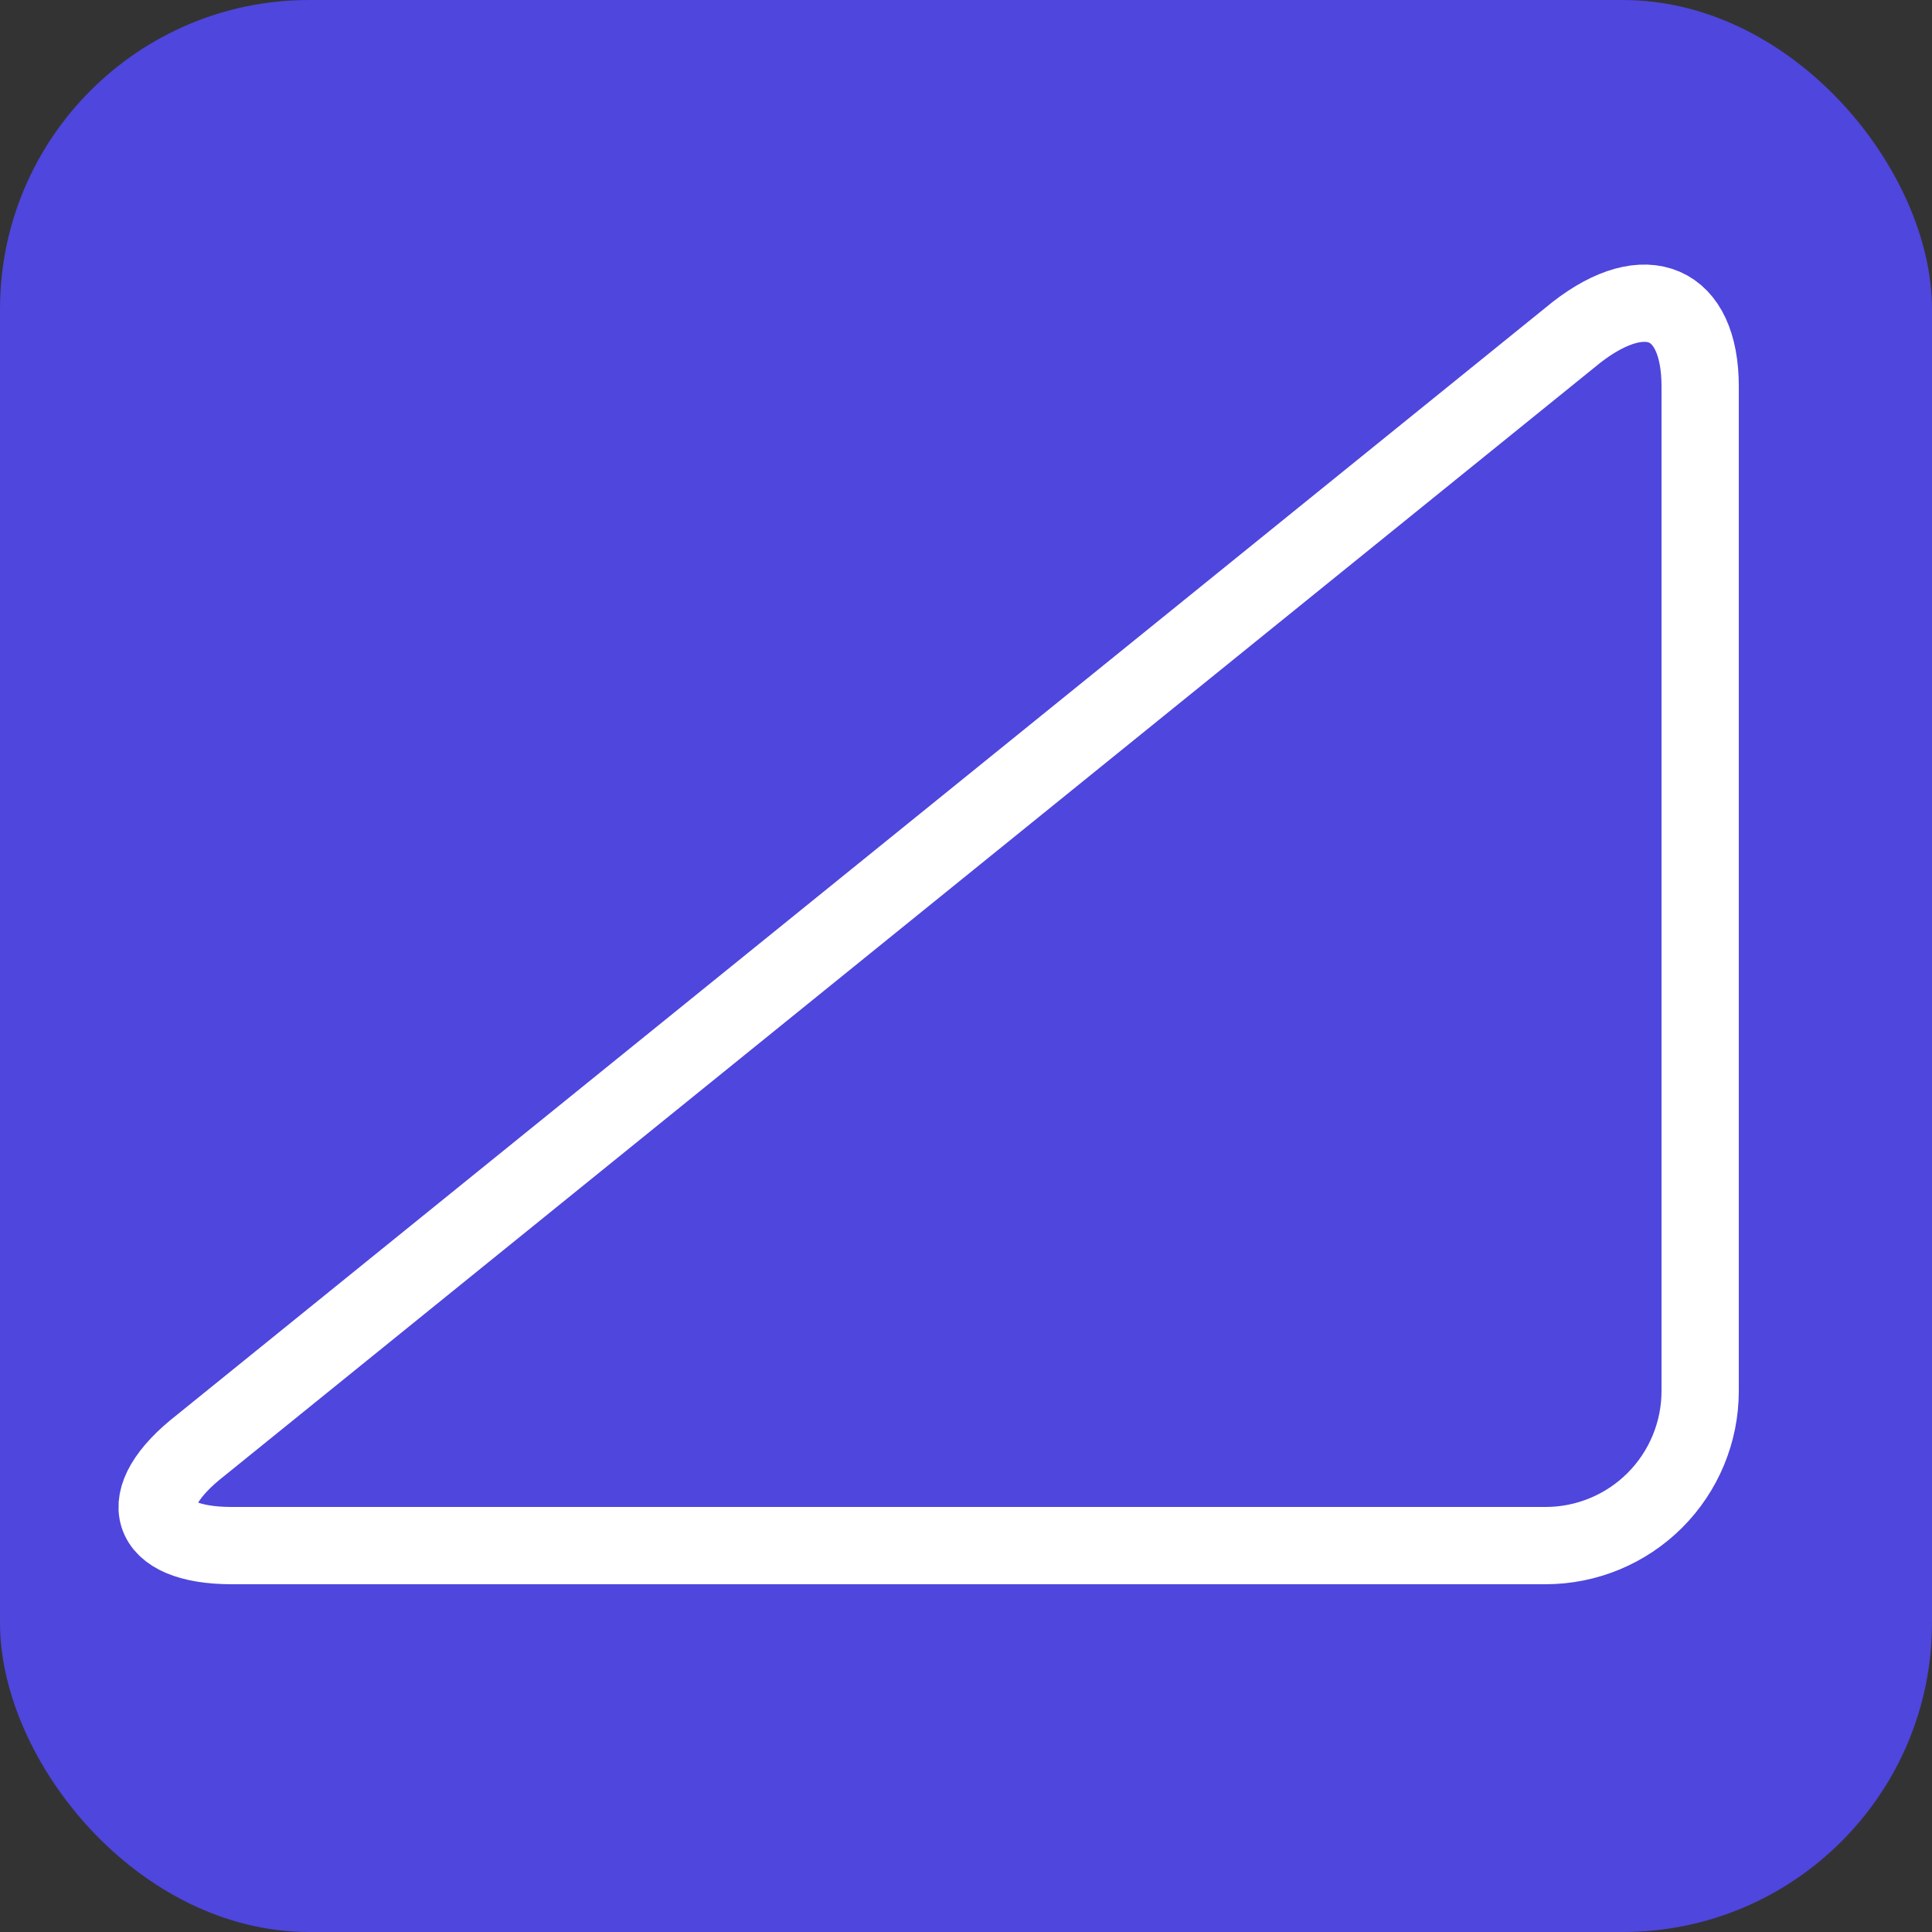 <svg width="25" height="25" viewBox="0 0 25 25" fill="none" xmlns="http://www.w3.org/2000/svg">
<rect x="0" y="0" width="25" height="25" fill="#333333" stroke="none"/>
<rect width="25" height="25" rx="4" fill="#4E46DD"/>
<path d="M22 18C22 18.53 21.789 19.039 21.414 19.414C21.039 19.789 20.53 20 20 20H3C1.9 20 1.7 19.4 2.6 18.7L20.4 4.3C21.3 3.6 22 3.9 22 5V18Z" stroke="white" stroke-linecap="round" stroke-linejoin="round"/>
</svg>
